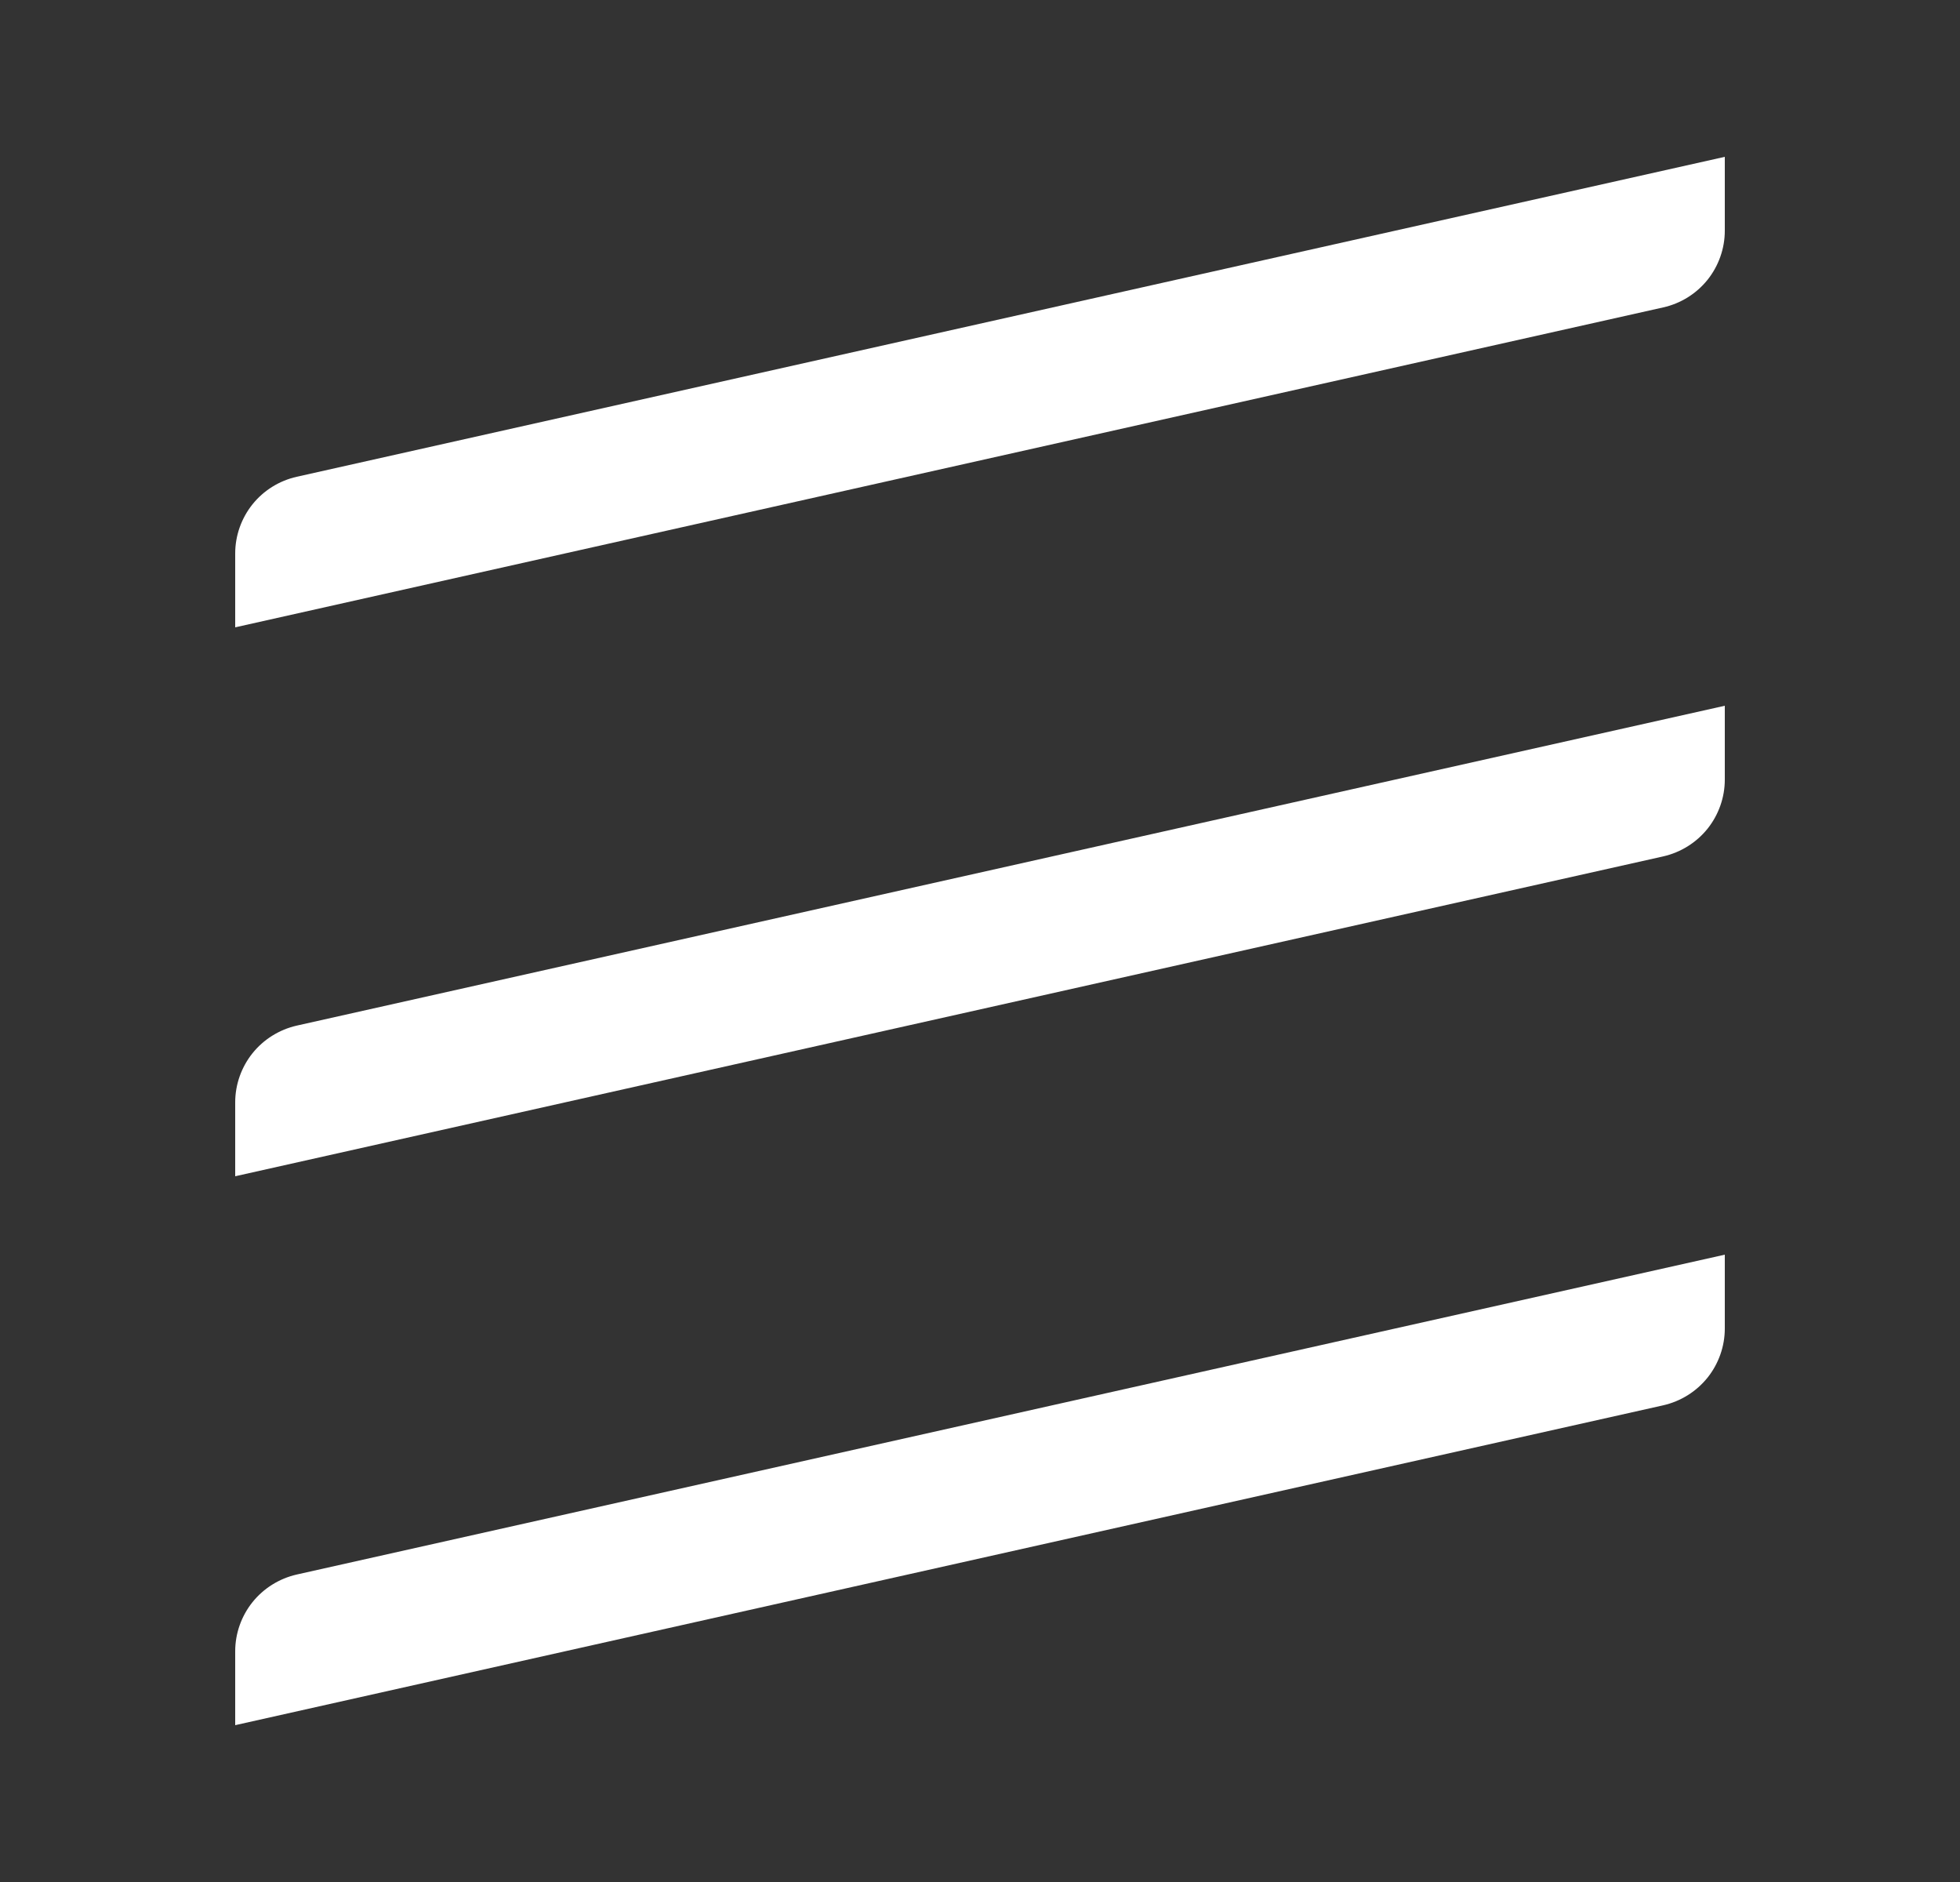 <svg xmlns="http://www.w3.org/2000/svg" width="25" height="24" viewBox="0 0 25 24" fill="none"><rect x="0" y="0" width="25" height="24" fill="#333333" stroke="none"/> <path d="M21.215 3.92L3 8V7.058C3 6.831 3.078 6.61 3.22 6.432C3.363 6.254 3.562 6.13 3.785 6.08L22 2V2.942C22 3.169 21.922 3.39 21.78 3.568C21.637 3.746 21.438 3.87 21.215 3.92Z" fill="white"/> <path d="M21.215 10.921L3 15V14.058C3 13.831 3.078 13.61 3.22 13.432C3.363 13.254 3.562 13.13 3.785 13.079L22 9V9.942C22 10.169 21.922 10.39 21.78 10.568C21.637 10.746 21.438 10.87 21.215 10.921Z" fill="white"/> <path d="M21.215 17.921L3 22V21.058C3 20.831 3.078 20.61 3.22 20.432C3.363 20.254 3.562 20.13 3.785 20.079L22 16V16.942C22 17.169 21.922 17.39 21.78 17.568C21.637 17.746 21.438 17.87 21.215 17.921Z" fill="white"/> </svg>